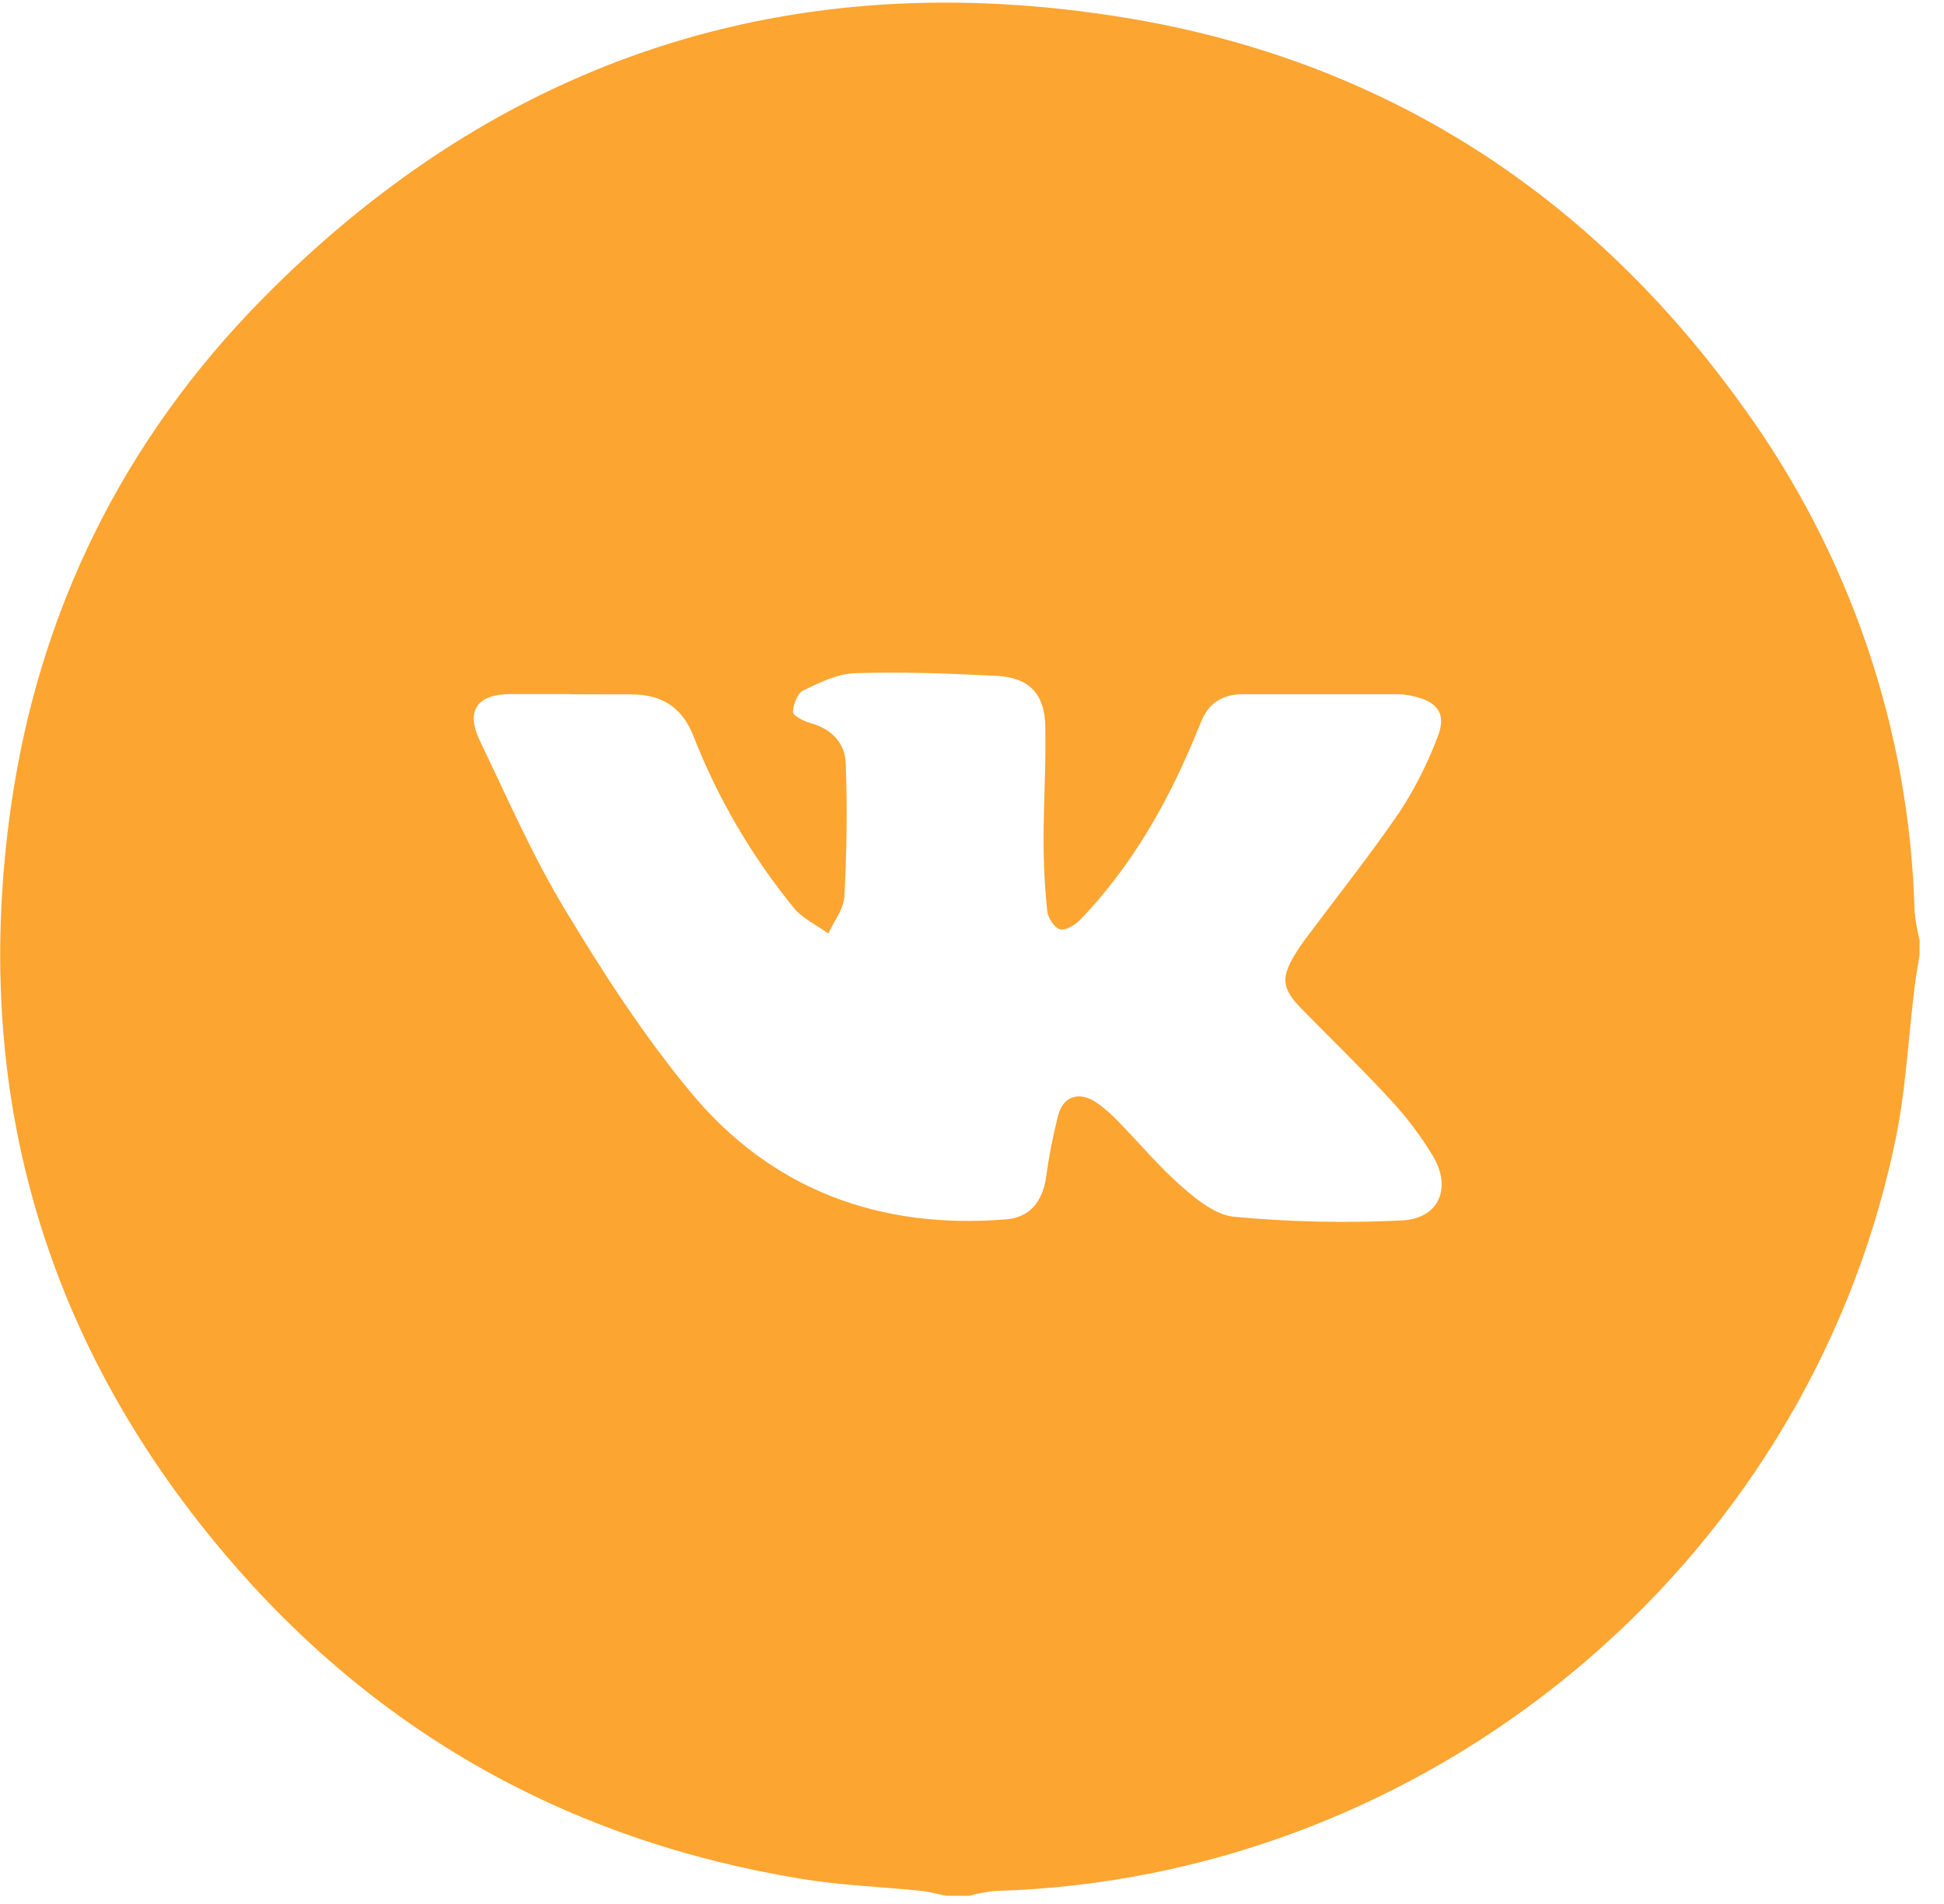 <svg width="49" height="48" viewBox="0 0 49 48" fill="none" xmlns="http://www.w3.org/2000/svg">
<path d="M24.429 47.794H23.861C23.649 47.753 23.438 47.696 23.229 47.669C22.228 47.567 21.218 47.533 20.228 47.371C14.344 46.413 9.456 43.667 5.65 39.16C1.029 33.691 -0.725 27.35 0.278 20.322C0.982 15.393 3.121 11.069 6.643 7.506C12.626 1.455 19.942 -0.94 28.376 0.449C34.911 1.525 40.107 4.91 43.934 10.254C46.631 13.973 48.137 18.403 48.258 22.974C48.283 23.219 48.325 23.461 48.384 23.7V24.074C48.341 24.347 48.291 24.619 48.258 24.892C48.095 26.214 48.034 27.557 47.752 28.855C45.476 39.572 35.919 47.369 25.072 47.672C24.855 47.695 24.64 47.736 24.429 47.794ZM14.355 17.503V17.497C13.867 17.497 13.378 17.497 12.889 17.497C12.02 17.497 11.728 17.913 12.1 18.685C12.79 20.117 13.425 21.585 14.249 22.943C15.202 24.529 16.223 26.101 17.401 27.527C19.435 29.989 22.165 31.002 25.366 30.74C25.947 30.692 26.277 30.301 26.367 29.679C26.438 29.156 26.539 28.638 26.669 28.127C26.796 27.638 27.19 27.504 27.62 27.784C27.827 27.926 28.017 28.091 28.188 28.274C28.724 28.822 29.217 29.417 29.793 29.919C30.172 30.25 30.648 30.634 31.11 30.675C32.519 30.807 33.935 30.838 35.348 30.767C36.286 30.715 36.6 29.929 36.107 29.126C35.815 28.645 35.476 28.193 35.096 27.777C34.355 26.971 33.568 26.207 32.8 25.425C32.314 24.926 32.28 24.655 32.642 24.06C32.731 23.914 32.828 23.772 32.932 23.635C33.716 22.584 34.535 21.555 35.275 20.474C35.657 19.888 35.975 19.264 36.223 18.612C36.476 17.998 36.25 17.686 35.591 17.544C35.467 17.516 35.339 17.502 35.212 17.501C33.92 17.501 32.626 17.501 31.333 17.501C30.817 17.501 30.463 17.723 30.274 18.198C30.204 18.371 30.132 18.543 30.06 18.715C29.362 20.364 28.471 21.894 27.219 23.197C27.093 23.322 26.847 23.468 26.713 23.428C26.579 23.388 26.415 23.139 26.396 22.968C26.334 22.367 26.303 21.764 26.304 21.161C26.304 20.197 26.371 19.233 26.346 18.271C26.325 17.489 25.927 17.083 25.145 17.04C23.951 16.978 22.753 16.934 21.558 16.971C21.115 16.983 20.661 17.206 20.248 17.406C20.099 17.478 19.995 17.759 19.986 17.948C19.986 18.039 20.252 18.181 20.419 18.226C20.961 18.371 21.304 18.738 21.318 19.247C21.359 20.369 21.343 21.484 21.283 22.6C21.267 22.917 21.02 23.224 20.88 23.534C20.587 23.323 20.233 23.16 20.012 22.892C18.942 21.581 18.086 20.115 17.474 18.544C17.187 17.821 16.669 17.506 15.912 17.506L14.355 17.503Z" fill="#FDA531"/>
</svg>
